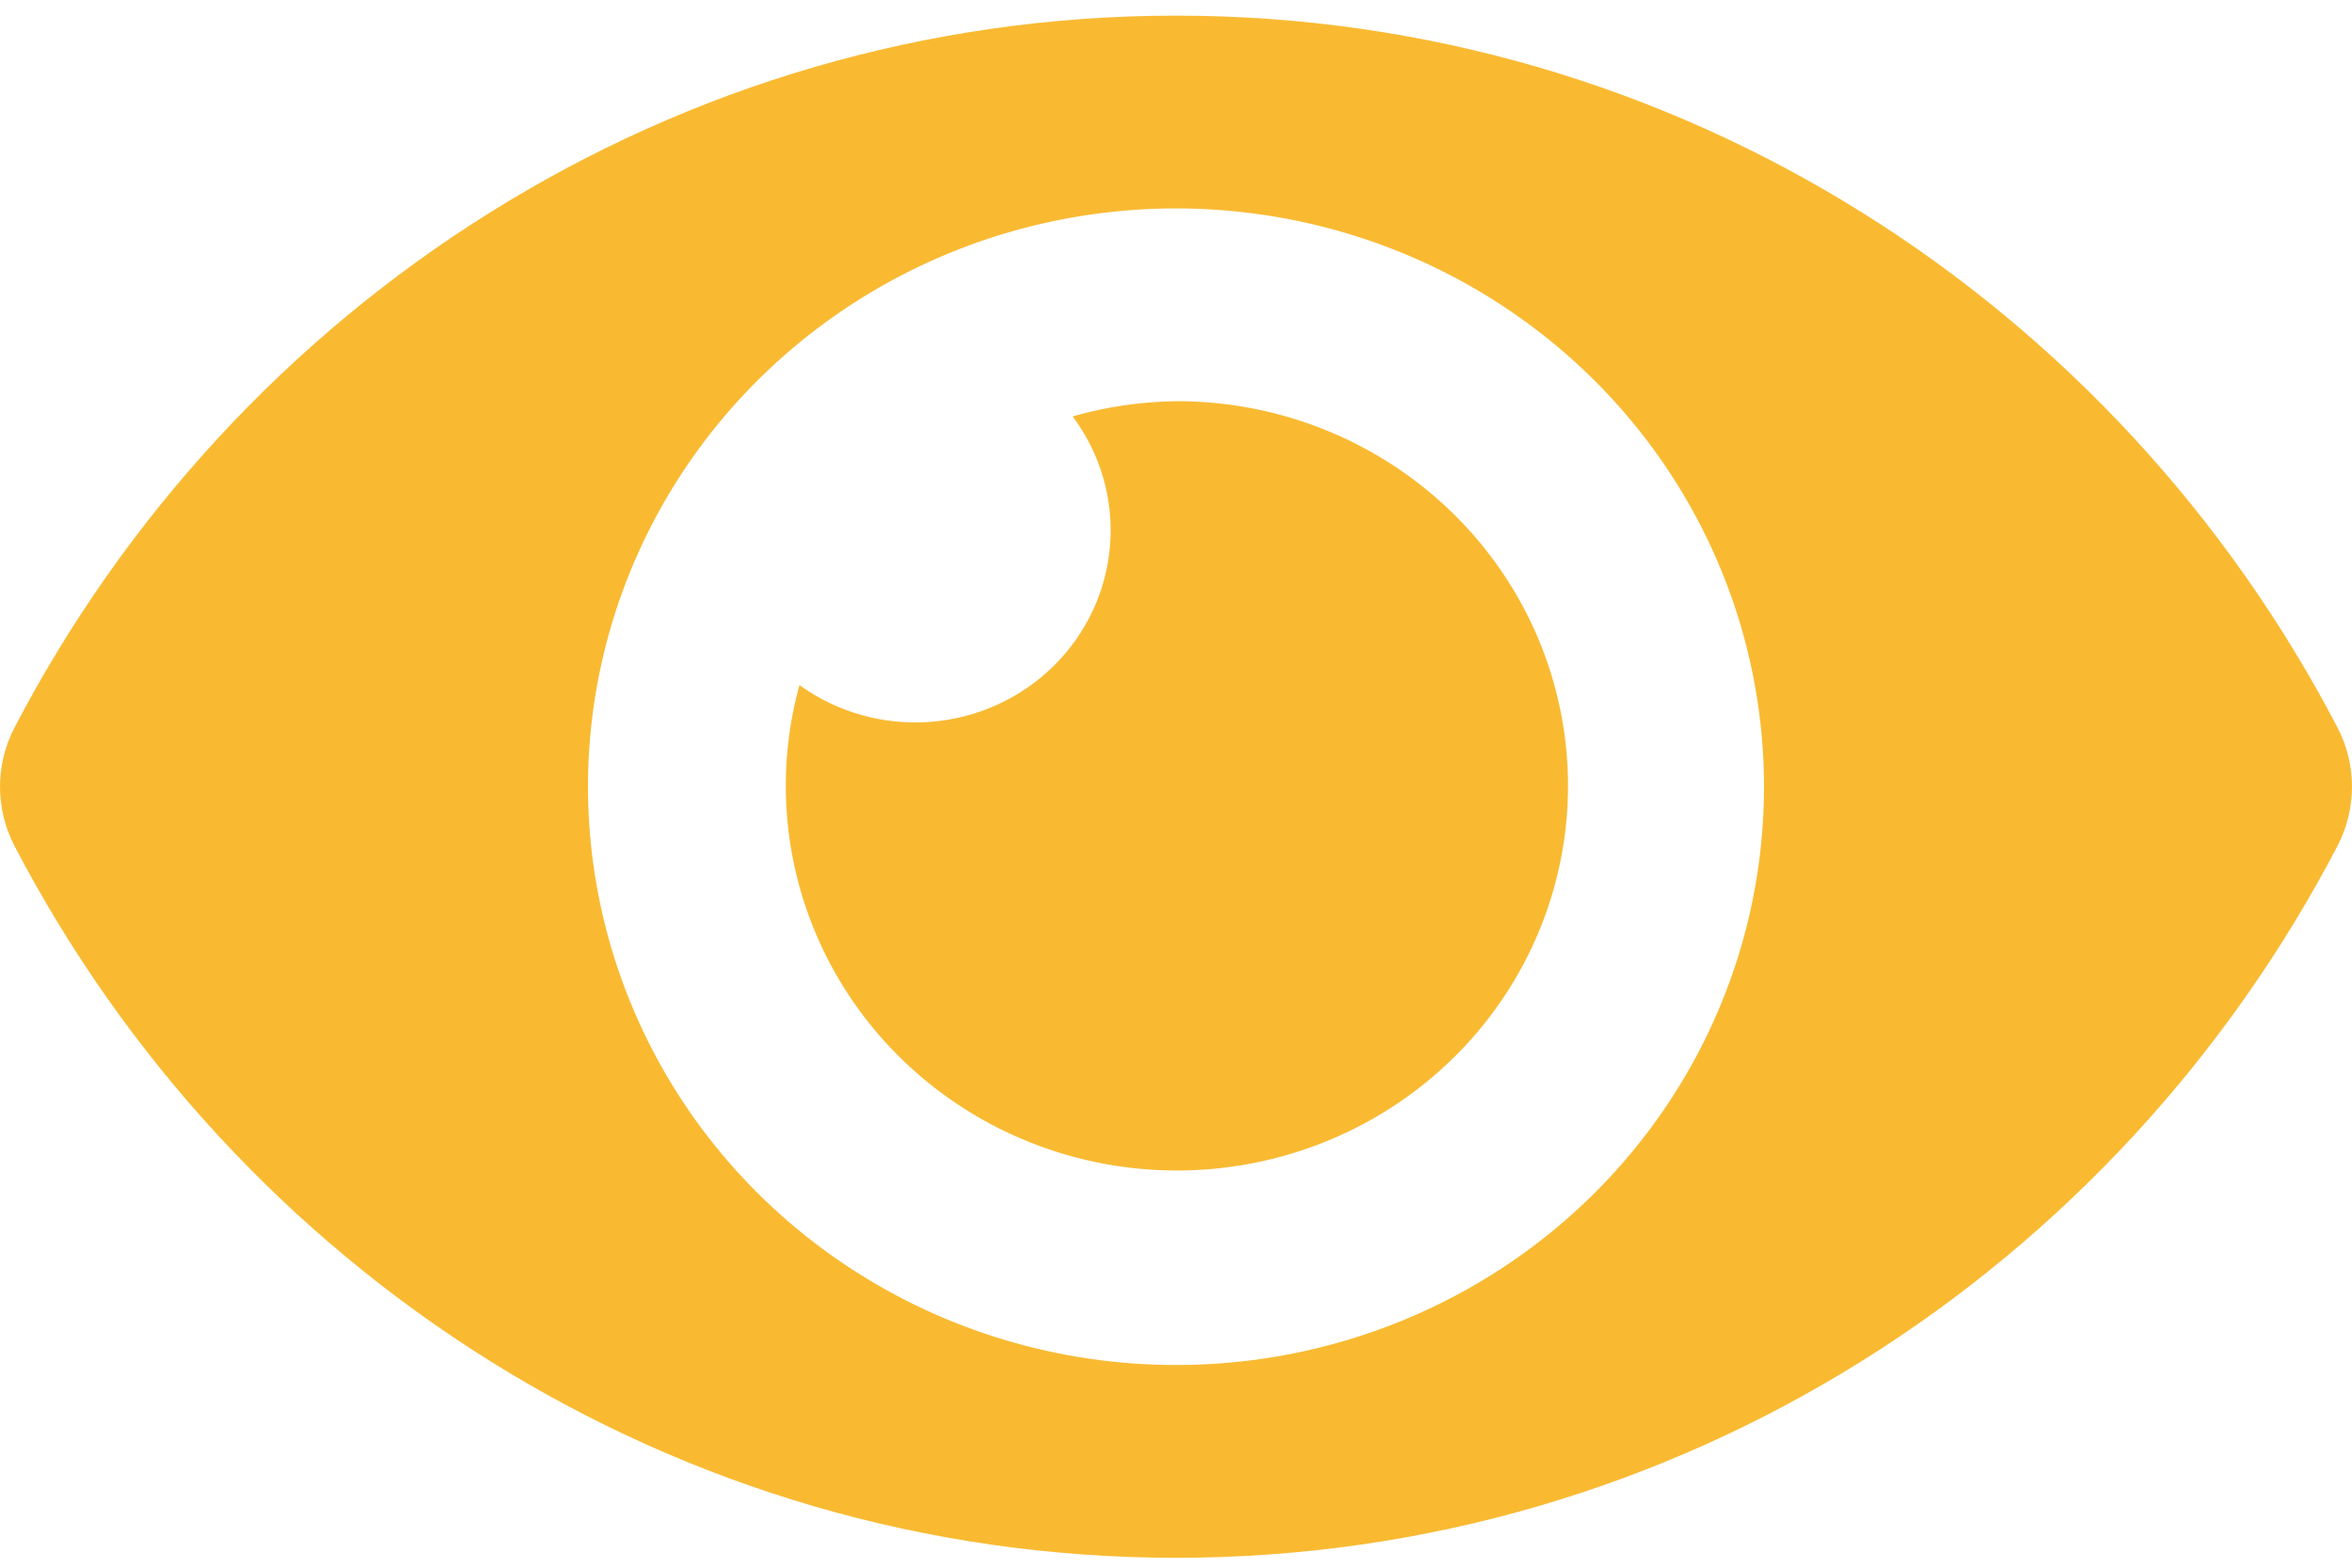 <svg width="54" height="36" viewBox="0 0 54 36" fill="none" xmlns="http://www.w3.org/2000/svg">
<path d="M53.674 16.72C48.59 6.961 38.525 0.359 27 0.359C15.475 0.359 5.407 6.966 0.326 16.721C0.112 17.138 0 17.599 0 18.067C0 18.534 0.112 18.995 0.326 19.413C5.41 29.171 15.475 35.773 27 35.773C38.525 35.773 48.592 29.166 53.674 19.412C53.888 18.994 54 18.533 54 18.066C54 17.598 53.888 17.137 53.674 16.72ZM27 31.346C24.33 31.346 21.72 30.567 19.5 29.108C17.28 27.649 15.549 25.575 14.528 23.148C13.506 20.721 13.238 18.051 13.759 15.475C14.28 12.899 15.566 10.533 17.454 8.675C19.342 6.818 21.747 5.553 24.366 5.041C26.985 4.529 29.699 4.792 32.166 5.797C34.633 6.802 36.741 8.504 38.225 10.688C39.708 12.872 40.5 15.44 40.5 18.066C40.501 19.81 40.152 21.538 39.474 23.149C38.796 24.761 37.802 26.225 36.548 27.459C35.294 28.692 33.806 29.67 32.167 30.337C30.529 31.004 28.773 31.347 27 31.346ZM27 9.213C26.197 9.224 25.398 9.341 24.627 9.562C25.263 10.412 25.568 11.458 25.487 12.51C25.406 13.563 24.945 14.552 24.186 15.298C23.427 16.044 22.422 16.498 21.352 16.578C20.283 16.657 19.219 16.357 18.355 15.732C17.863 17.515 17.952 19.405 18.609 21.136C19.266 22.867 20.459 24.352 22.019 25.381C23.578 26.411 25.427 26.933 27.305 26.875C29.182 26.816 30.994 26.18 32.484 25.056C33.975 23.932 35.07 22.376 35.614 20.608C36.159 18.839 36.127 16.948 35.521 15.198C34.916 13.449 33.768 11.931 32.239 10.857C30.711 9.783 28.878 9.208 27 9.213Z" fill="#F9BA32"/>
</svg>
